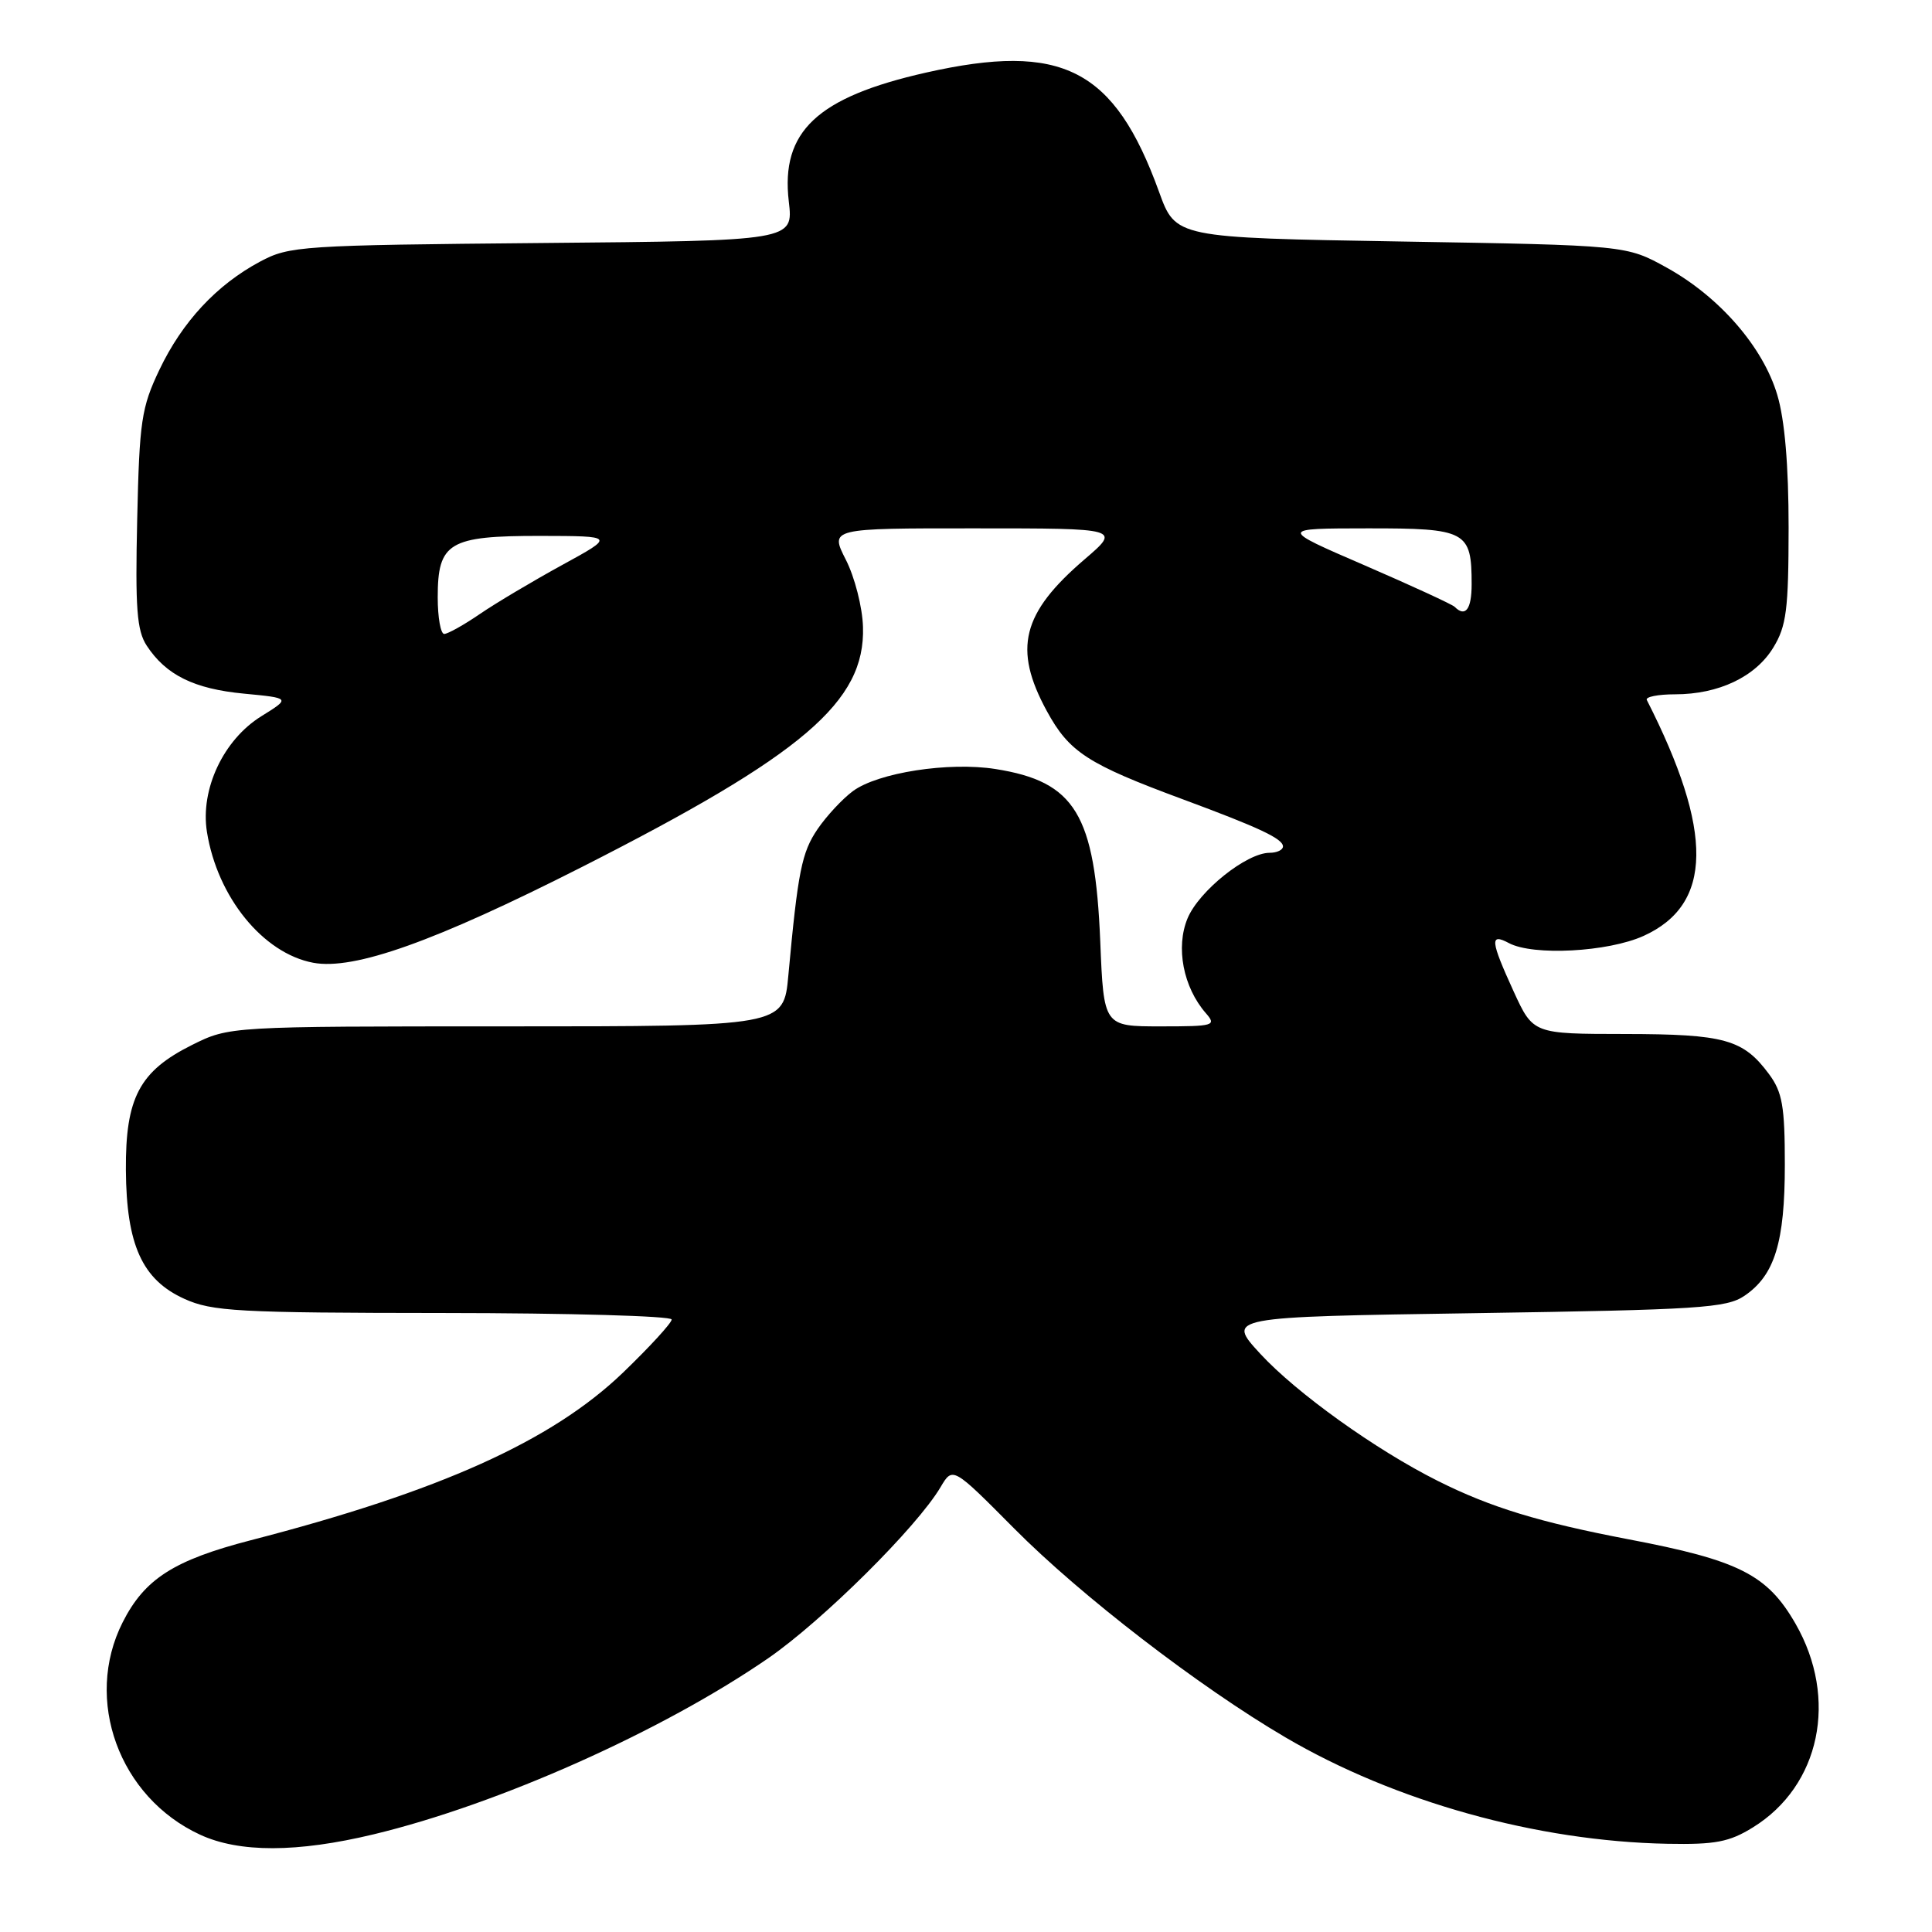 <?xml version="1.0" encoding="UTF-8" standalone="no"?>
<!DOCTYPE svg PUBLIC "-//W3C//DTD SVG 1.1//EN" "http://www.w3.org/Graphics/SVG/1.1/DTD/svg11.dtd" >
<svg xmlns="http://www.w3.org/2000/svg" xmlns:xlink="http://www.w3.org/1999/xlink" version="1.1" viewBox="0 0 256 256">
 <g >
 <path fill="currentColor"
d=" M 49.50 243.06 C 66.04 239.09 87.78 229.38 101.80 219.72 C 109.01 214.74 121.51 202.34 124.63 197.05 C 126.24 194.33 126.24 194.33 134.37 202.52 C 143.19 211.41 158.87 223.49 170.31 230.20 C 184.84 238.73 203.66 243.98 220.94 244.31 C 227.28 244.43 229.14 244.08 232.27 242.14 C 241.19 236.63 243.61 225.08 237.92 215.16 C 234.18 208.65 230.44 206.75 215.76 203.96 C 203.95 201.70 197.52 199.74 190.50 196.22 C 182.29 192.11 171.80 184.59 167.00 179.39 C 162.50 174.50 162.50 174.50 195.50 174.00 C 225.11 173.55 228.77 173.32 231.15 171.70 C 235.16 168.98 236.50 164.62 236.50 154.32 C 236.50 146.57 236.17 144.71 234.40 142.32 C 230.98 137.71 228.53 137.03 215.32 137.01 C 203.15 137.00 203.15 137.00 200.57 131.38 C 197.49 124.64 197.38 123.60 199.93 124.96 C 203.14 126.68 213.07 126.15 217.79 124.01 C 226.96 119.85 227.09 110.21 218.21 92.75 C 218.00 92.34 219.69 92.00 221.95 92.00 C 227.74 92.00 232.61 89.68 234.97 85.81 C 236.72 82.95 236.99 80.77 237.00 69.93 C 237.00 61.68 236.49 55.63 235.50 52.33 C 233.62 45.99 227.85 39.34 220.86 35.47 C 215.50 32.50 215.50 32.50 185.64 32.00 C 155.78 31.50 155.78 31.50 153.58 25.42 C 147.66 9.09 140.75 5.55 122.70 9.62 C 108.27 12.88 103.43 17.42 104.52 26.70 C 105.13 31.90 105.13 31.90 71.82 32.20 C 39.84 32.49 38.34 32.59 34.45 34.67 C 28.70 37.75 24.16 42.63 21.12 49.00 C 18.74 54.00 18.47 55.80 18.18 68.81 C 17.91 80.59 18.13 83.55 19.44 85.55 C 21.99 89.44 25.70 91.28 32.32 91.91 C 38.50 92.50 38.50 92.50 34.62 94.91 C 29.60 98.03 26.52 104.59 27.42 110.23 C 28.80 118.87 34.85 126.32 41.50 127.57 C 46.92 128.58 57.61 124.77 77.11 114.88 C 106.45 99.98 114.66 92.98 114.35 83.08 C 114.28 80.47 113.25 76.46 112.08 74.17 C 109.96 70.00 109.96 70.00 129.23 70.01 C 148.50 70.01 148.50 70.01 143.72 74.11 C 135.40 81.24 134.22 85.96 138.70 94.20 C 141.68 99.67 144.08 101.23 156.78 105.93 C 166.90 109.68 170.00 111.14 170.00 112.16 C 170.00 112.62 169.20 113.00 168.23 113.00 C 165.19 113.00 158.88 118.04 157.36 121.68 C 155.76 125.52 156.78 130.81 159.78 134.25 C 161.22 135.90 160.87 136.00 153.78 136.00 C 146.25 136.00 146.25 136.00 145.79 124.75 C 145.09 107.87 142.47 103.57 131.91 101.90 C 125.72 100.92 116.32 102.38 113.01 104.83 C 111.63 105.85 109.53 108.11 108.34 109.85 C 106.23 112.95 105.73 115.45 104.46 129.25 C 103.84 136.00 103.84 136.00 67.12 136.00 C 30.39 136.00 30.39 136.00 25.43 138.47 C 18.48 141.94 16.62 145.46 16.68 155.03 C 16.75 164.96 18.84 169.57 24.42 172.10 C 28.10 173.77 31.47 173.96 58.75 173.98 C 75.39 173.99 89.00 174.38 89.00 174.84 C 89.00 175.30 86.09 178.47 82.54 181.89 C 73.11 190.94 58.28 197.62 33.23 204.09 C 23.04 206.73 19.16 209.21 16.25 214.97 C 11.07 225.22 15.77 238.14 26.50 243.10 C 31.69 245.51 39.39 245.49 49.50 243.06 Z  M 58.00 79.15 C 58.00 71.88 59.48 71.00 71.58 71.01 C 81.50 71.03 81.50 71.03 74.50 74.86 C 70.65 76.97 65.75 79.88 63.61 81.34 C 61.47 82.81 59.33 84.00 58.86 84.00 C 58.39 84.00 58.00 81.82 58.00 79.15 Z  M 192.74 80.40 C 192.41 80.08 187.05 77.61 180.82 74.91 C 169.50 70.02 169.50 70.02 181.21 70.01 C 194.34 70.00 195.00 70.36 195.00 77.43 C 195.00 80.74 194.17 81.84 192.74 80.40 Z "/>
</g>
</svg>